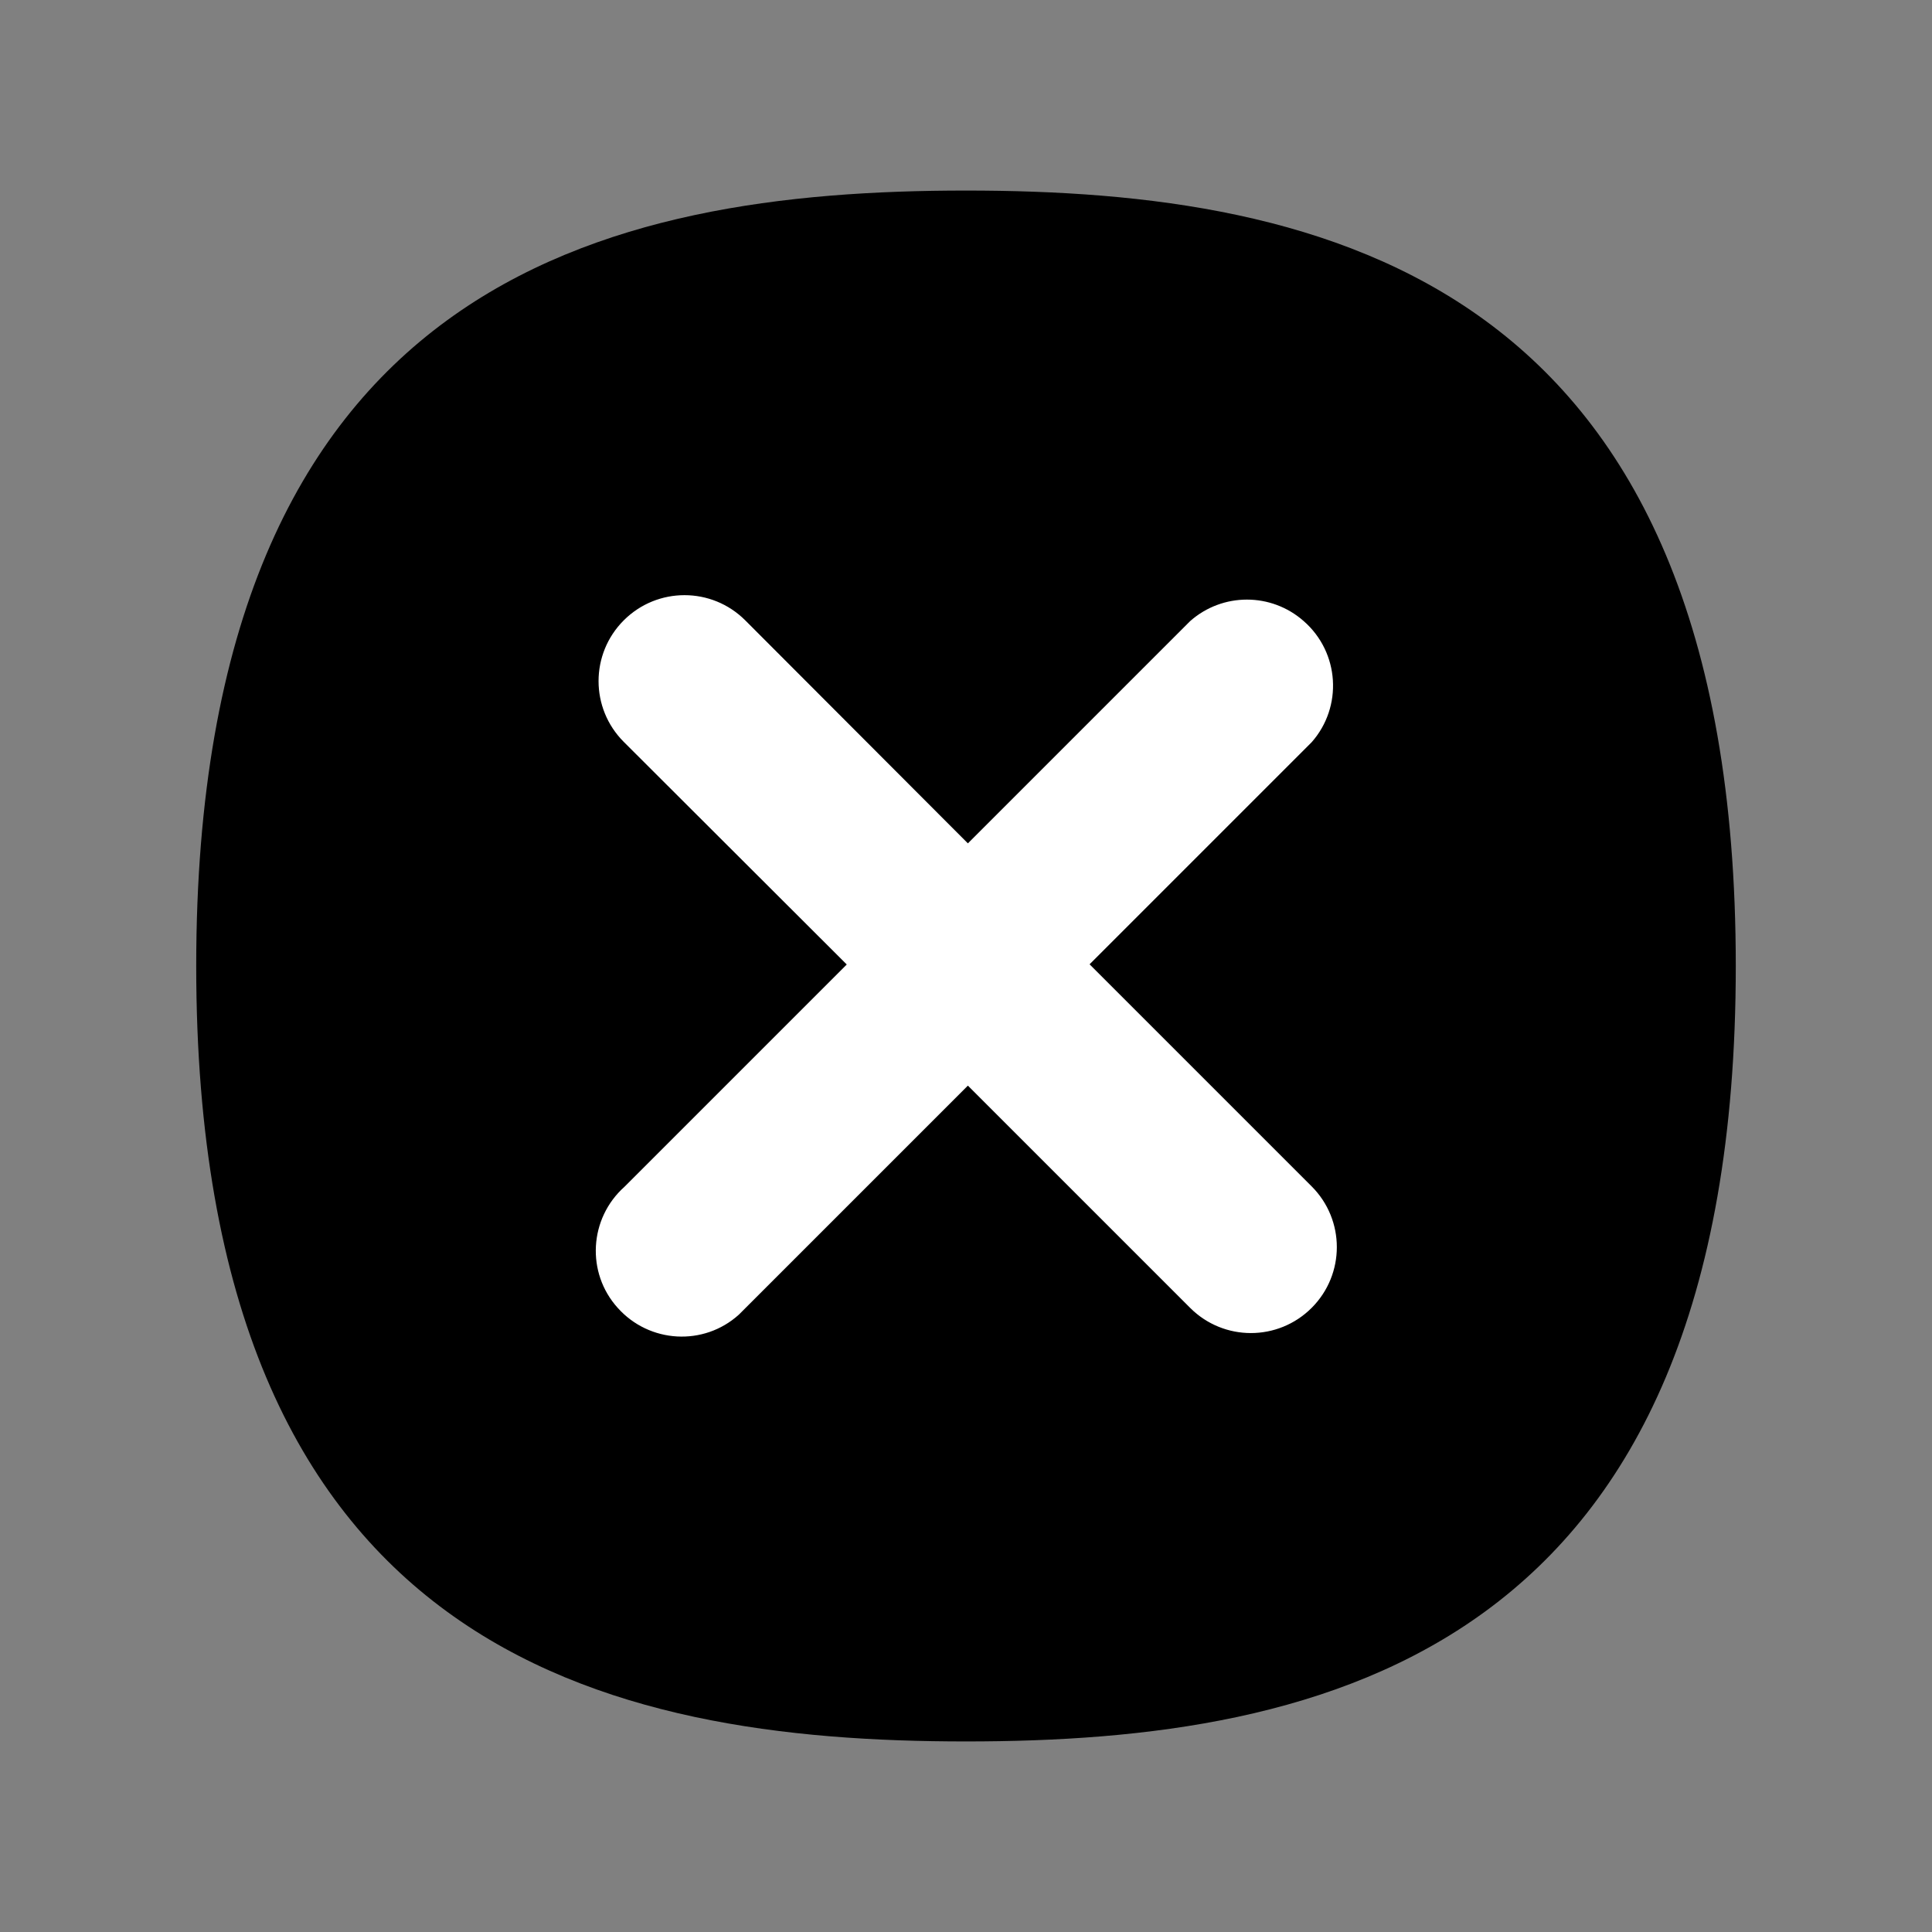 <?xml version="1.0" encoding="UTF-8"?>
<svg id="Layer_1" xmlns="http://www.w3.org/2000/svg" version="1.1" viewBox="0 0 512 512">
  <rect x="0" y="0" width="512" height="512" fill="#808080" stroke="none"/>
  <!-- Generator: Adobe Illustrator 29.2.1, SVG Export Plug-In . SVG Version: 2.1.0 Build 116)  -->
  <defs>
    <style>
      .st0 {
        fill: #fff;
      }
    </style>
  </defs>
  <path d="M256,50.5c-95,0-204,23.4-204,205.5s109,205.5,204,205.5,204-23.4,204-205.5S351,50.5,256,50.5Z"/>
  <path class="st0" d="M288.7,255.6l58.9-58.9c8.3-9.4,7.4-23.8-2.1-32.1-8.6-7.6-21.5-7.6-30.1,0l-58.9,58.9-59-59.1c-8.9-8.9-23.3-8.9-32.2,0s-8.9,23.3,0,32.2l59.1,59-58.9,58.9c-9.4,8.4-10.2,22.8-1.8,32.1,8.4,9.4,22.8,10.2,32.1,1.8.6-.6,1.2-1.2,1.8-1.8l58.9-58.9,58.9,58.9c8.9,8.9,23.3,8.9,32.2,0,8.9-8.9,8.9-23.3,0-32.2l-58.9-58.9Z"/>
</svg>